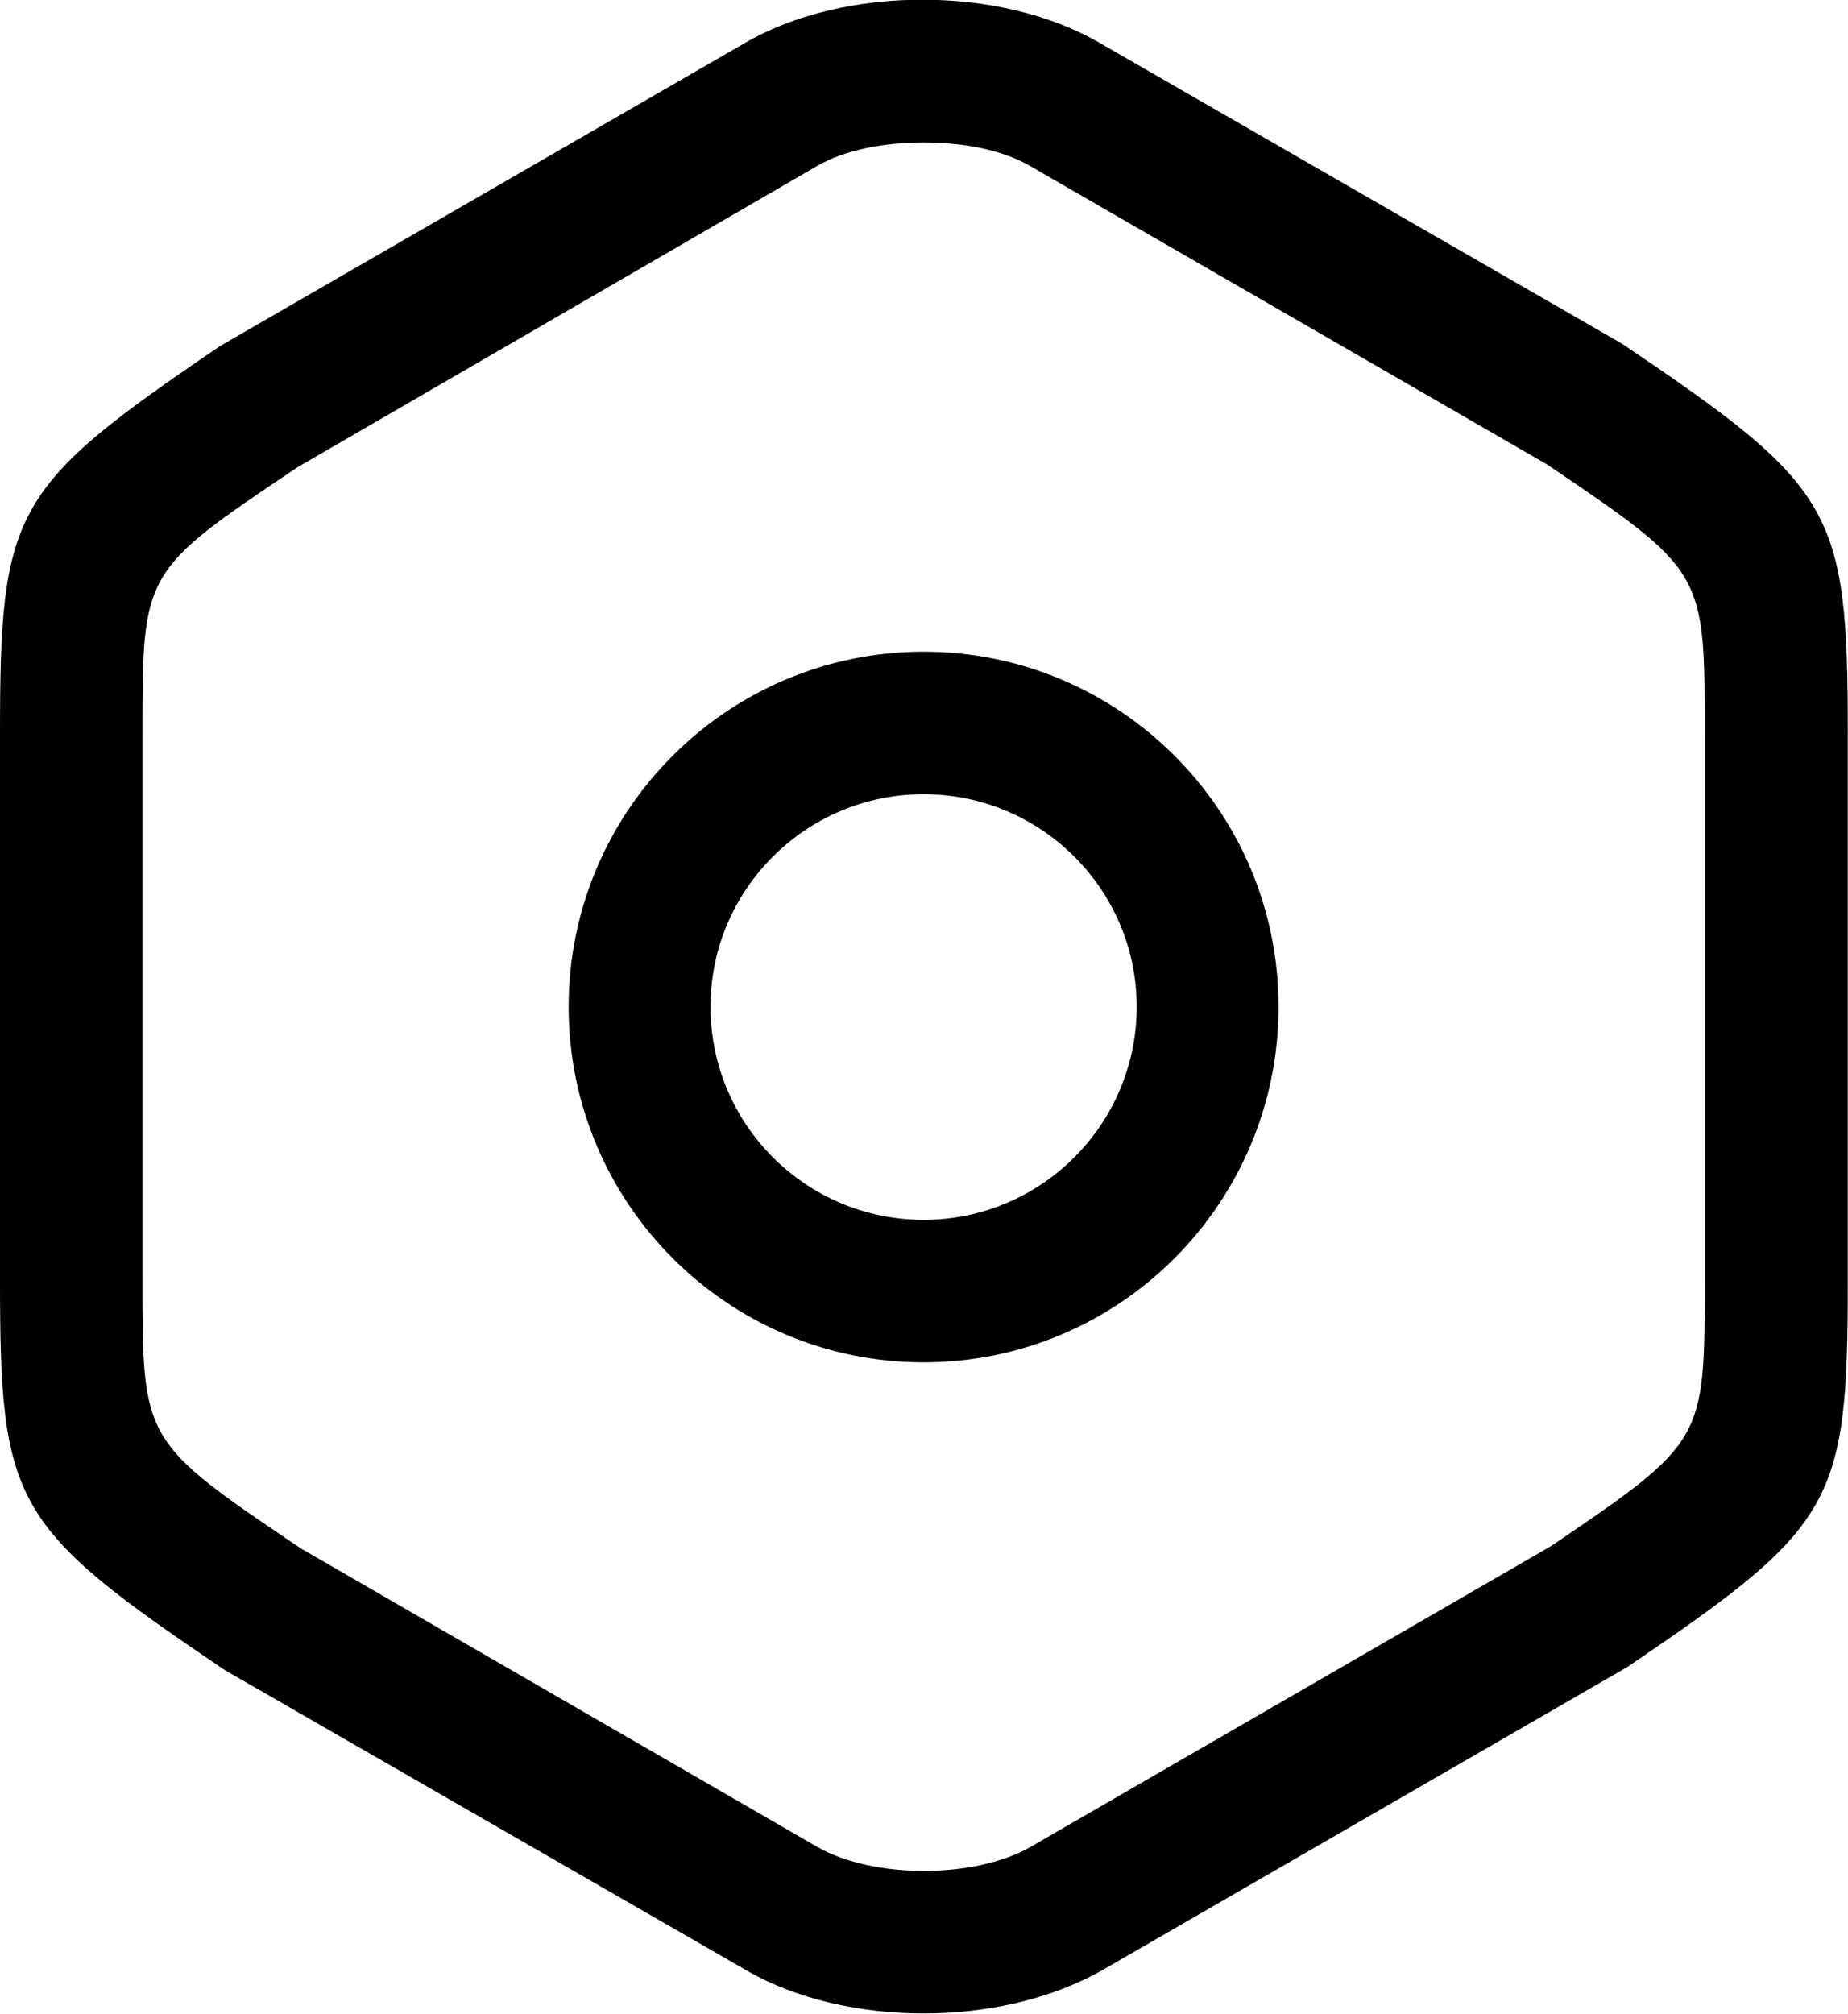 <svg width="30.093" height="32.787" viewBox="0 0 30.093 32.787" fill="none" xmlns="http://www.w3.org/2000/svg" xmlns:xlink="http://www.w3.org/1999/xlink">
	<desc>
			Created with Pixso.
	</desc>
	<defs/>
	<rect id="Component 1" width="30.093" height="32.787" fill="#FFFFFF" fill-opacity="0"/>
	<path id="Vector" d="M15.04 32.78C14.01 32.78 12.96 32.55 12.14 32.07L3.66 27.19C0.21 24.86 0 24.5 0 20.85L0 11.94C0 8.29 0.2 7.93 3.59 5.63L12.13 0.7C13.75 -0.24 16.29 -0.24 17.91 0.7L26.42 5.6C29.87 7.93 30.09 8.29 30.09 11.94L30.09 20.83C30.09 24.49 29.89 24.84 26.5 27.14L17.96 32.07C17.12 32.55 16.07 32.78 15.04 32.78ZM15.04 2.32C14.39 2.32 13.76 2.44 13.31 2.7L4.84 7.61C2.32 9.3 2.32 9.3 2.32 11.94L2.32 20.83C2.32 23.47 2.32 23.47 4.9 25.21L13.31 30.07C14.22 30.59 15.87 30.59 16.78 30.07L25.26 25.17C27.76 23.47 27.76 23.47 27.76 20.83L27.76 11.94C27.76 9.3 27.76 9.3 25.19 7.56L16.77 2.7C16.32 2.44 15.69 2.32 15.04 2.32Z" fill="#000000" fill-opacity="1" fill-rule="nonzero"/>
	<path id="Vector" d="M15.04 22.18C11.85 22.18 9.26 19.59 9.26 16.39C9.26 13.2 11.85 10.61 15.04 10.61C18.23 10.61 20.82 13.2 20.82 16.39C20.82 19.59 18.23 22.18 15.04 22.18ZM15.04 12.93C13.13 12.93 11.57 14.48 11.57 16.39C11.57 18.31 13.13 19.86 15.04 19.86C16.95 19.86 18.51 18.31 18.51 16.39C18.51 14.48 16.95 12.93 15.04 12.93Z" fill="#000000" fill-opacity="1" fill-rule="nonzero"/>
</svg>
